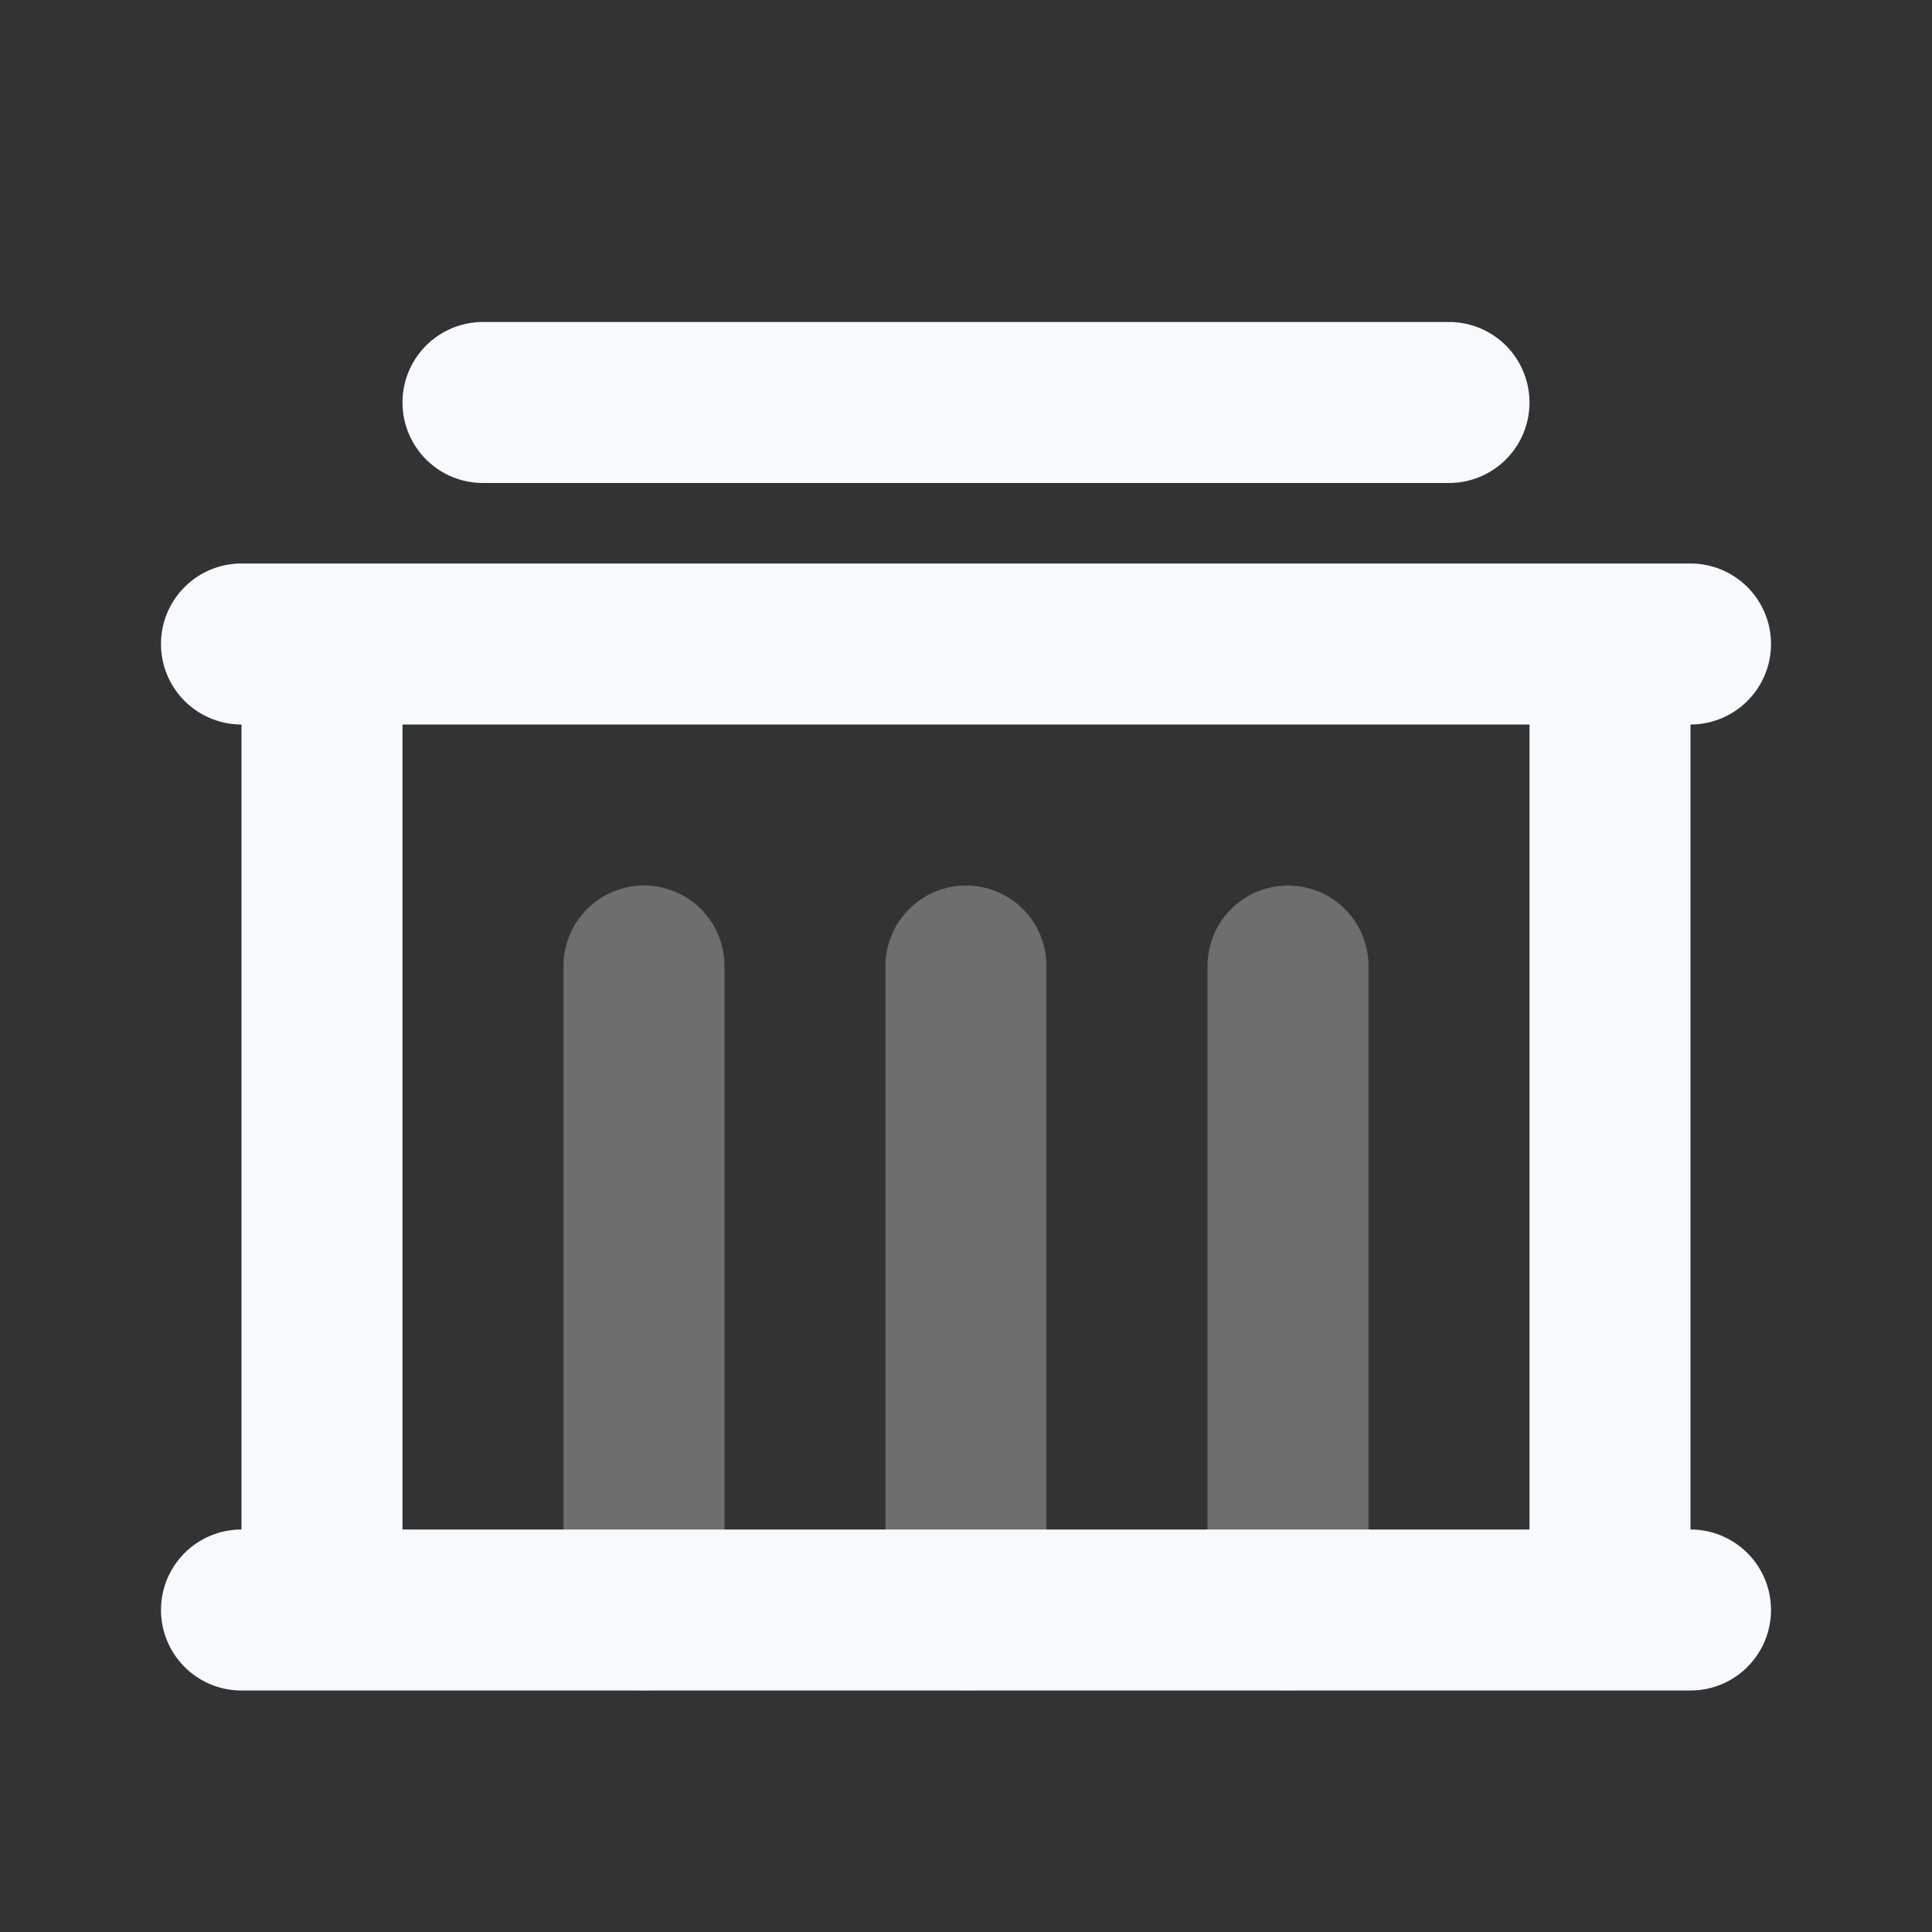 <svg xmlns="http://www.w3.org/2000/svg" width="24" height="24" fill="none"><rect width="100%" height="100%" fill="#333333" stroke="none"/><path stroke="#F7F9FC" stroke-linecap="round" stroke-width="2" d="M8 12v8m4-8v8m4-8v8" opacity=".3"/><path fill="#F7F9FC" d="M3 19a1 1 0 1 0 0 2zm18 2a1 1 0 1 0 0-2zM6 4a1 1 0 0 0 0 2zm12 2a1 1 0 1 0 0-2zM3 7a1 1 0 0 0 0 2zm18 2a1 1 0 1 0 0-2zM3 8v12h2V8zm16 0v12h2V8zM3 21h18v-2H3zM6 6h12V4H6zM3 9h18V7H3z"/></svg>